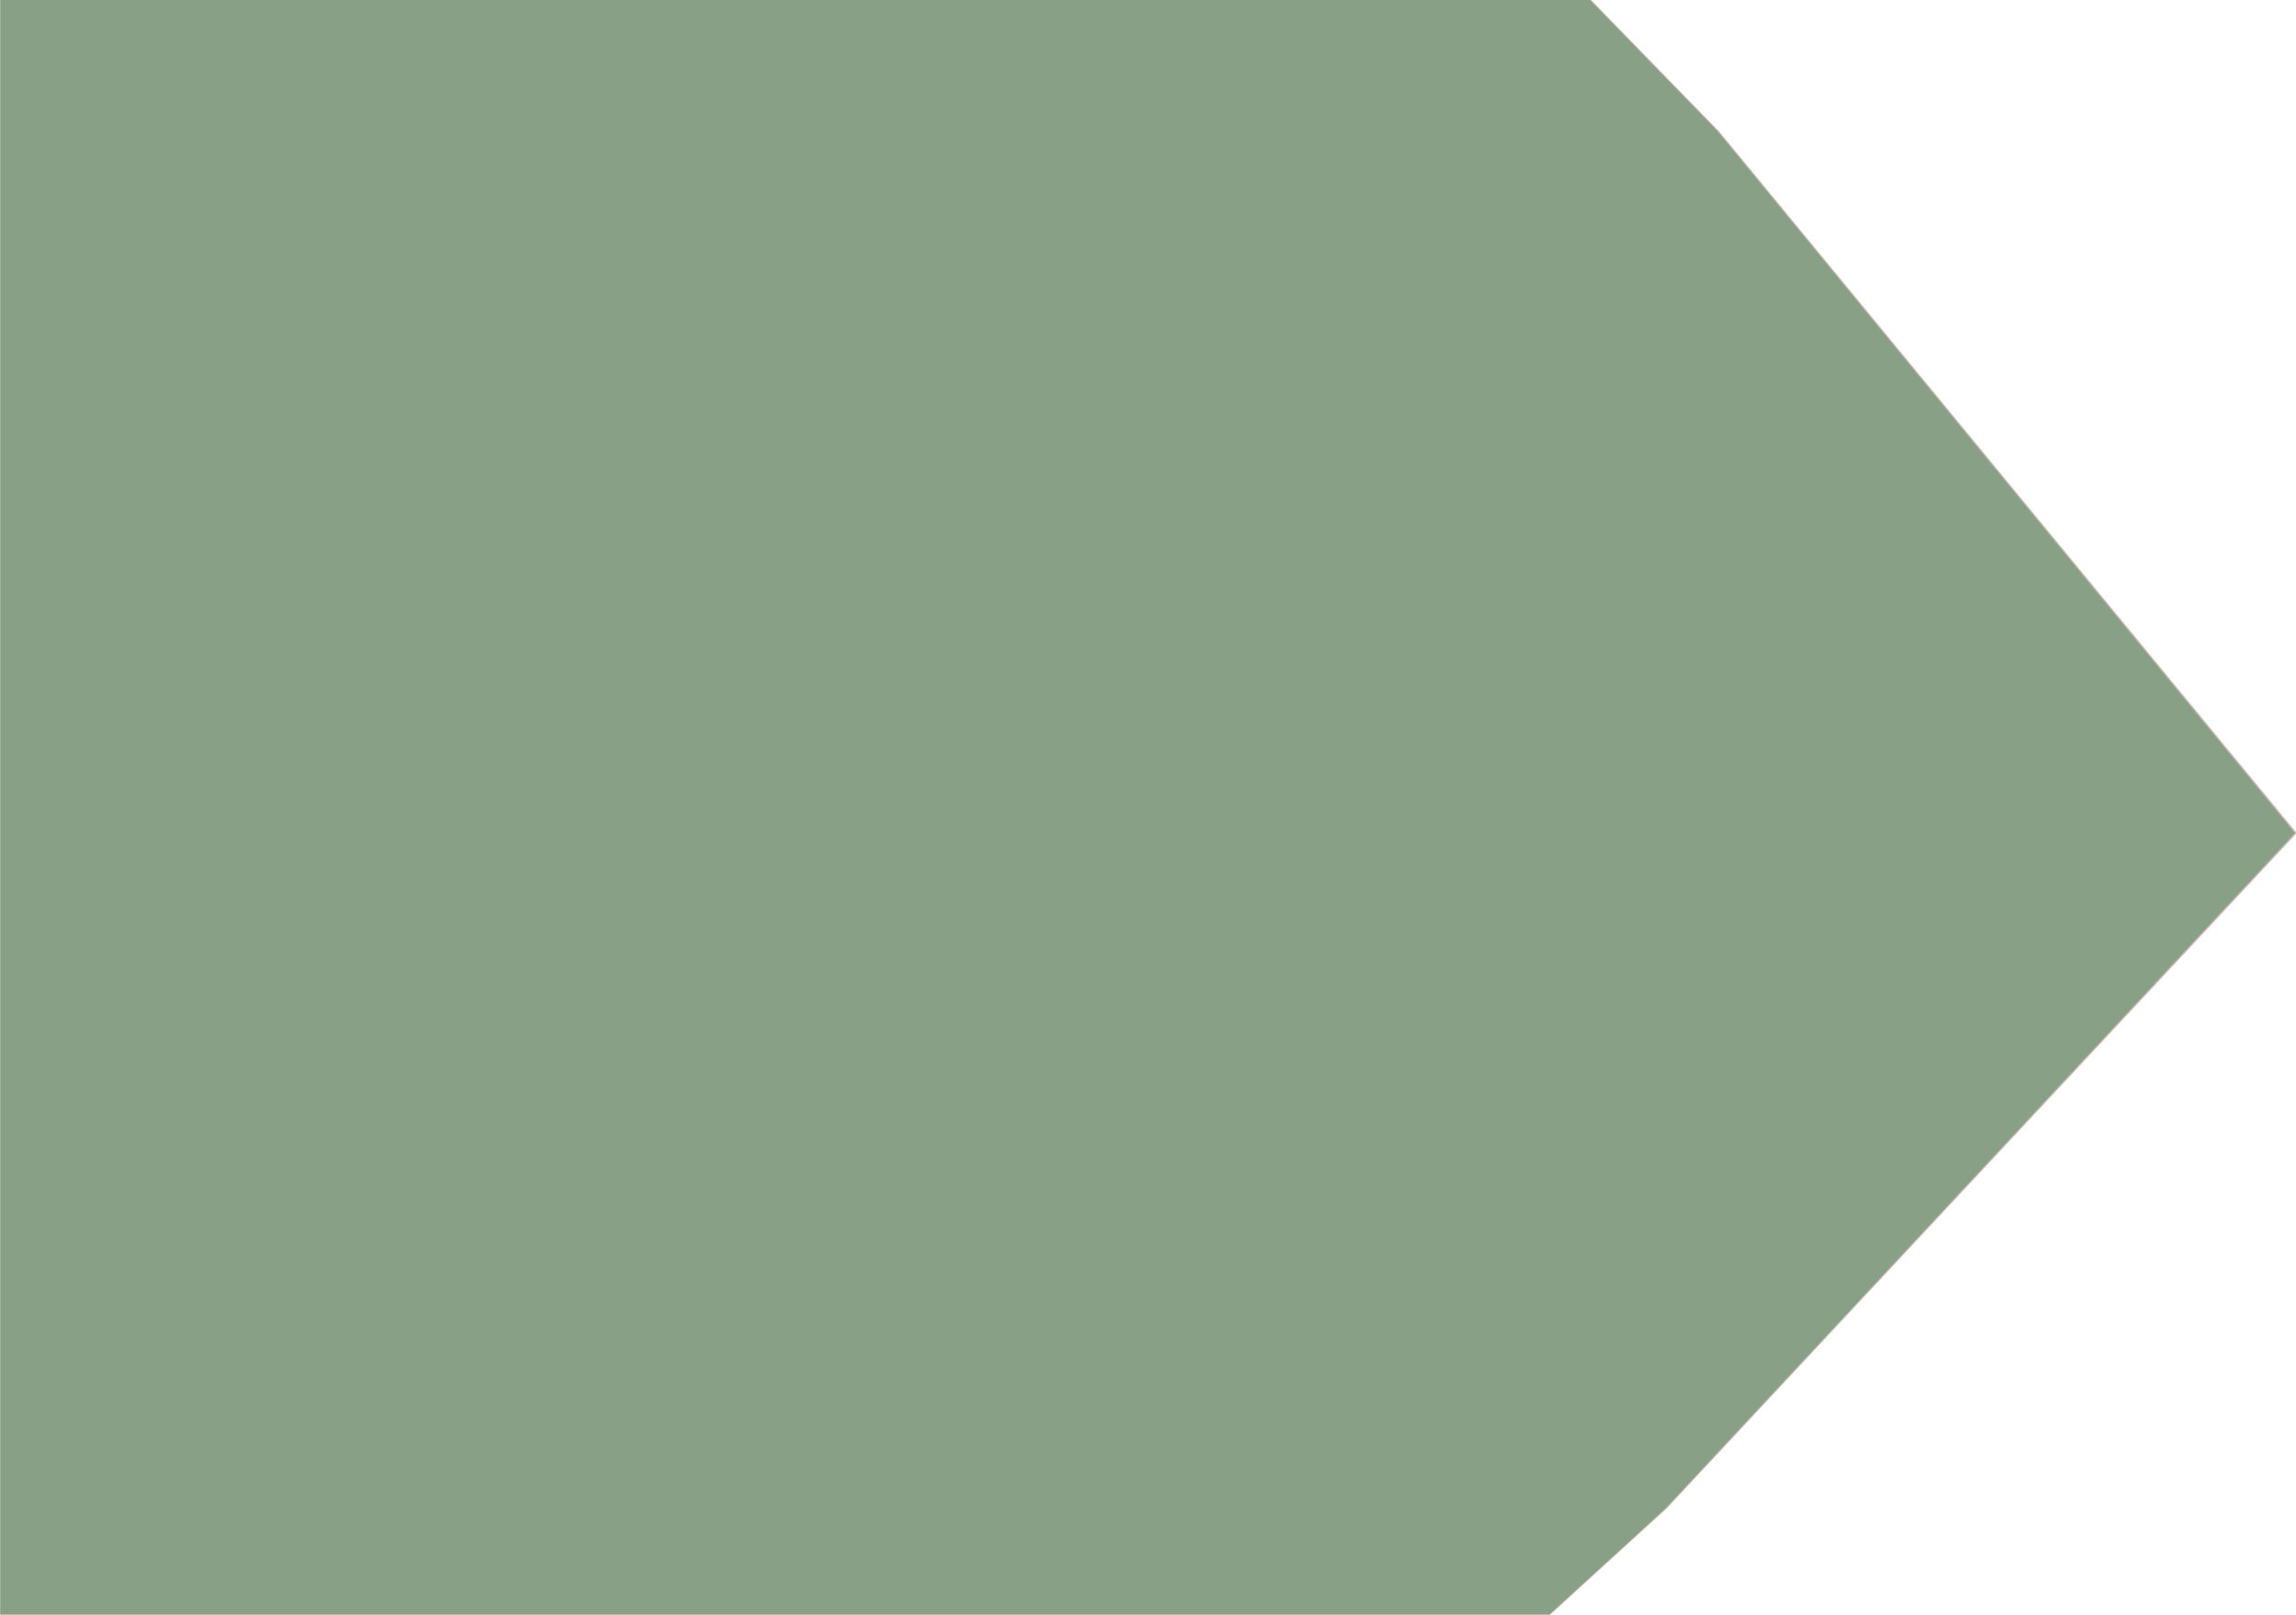 <?xml version="1.0" encoding="UTF-8" standalone="no"?>
<!-- Created with Inkscape (http://www.inkscape.org/) -->

<svg
   xmlns:dc="http://purl.org/dc/elements/1.1/"
   xmlns:cc="http://creativecommons.org/ns#"
   xmlns:rdf="http://www.w3.org/1999/02/22-rdf-syntax-ns#"
   xmlns:svg="http://www.w3.org/2000/svg"
   xmlns="http://www.w3.org/2000/svg"
   xmlns:sodipodi="http://sodipodi.sourceforge.net/DTD/sodipodi-0.dtd"
   xmlns:inkscape="http://www.inkscape.org/namespaces/inkscape"
   width="247.5"
   height="174"
   viewBox="0 0 247.5 174"
   id="svg4784"
   version="1.1"
   inkscape:version="0.91 r13725"
   sodipodi:docname="c-button-tab.svg">
  <defs
     id="defs4786">
    <clipPath
       clipPathUnits="userSpaceOnUse"
       id="clipPath4384-9-9">
      <path
         sodipodi:type="star"
         style="opacity:0.342;fill:#ffff00;fill-opacity:1;fill-rule:nonzero;stroke:none;stroke-width:4;stroke-miterlimit:0;stroke-dasharray:none;stroke-opacity:1"
         id="path4386-4-0"
         sodipodi:sides="5"
         sodipodi:cx="121.27544"
         sodipodi:cy="-464.35001"
         sodipodi:r1="152.88611"
         sodipodi:r2="127.19604"
         sodipodi:arg1="1.2854669"
         sodipodi:arg2="1.9137854"
         inkscape:flatsided="false"
         inkscape:rounded="0"
         inkscape:randomized="0"
         d="m 164.309,-317.645 -85.81,-26.917 -83.45,-33.526 -0.917,-89.928 6.098,-89.726 85.243,-28.661 87.218,-21.928 53.6,72.214 47.806,76.174 -52.117,73.292 z"
         inkscape:transform-center-x="-12.839694"
         inkscape:transform-center-y="1.3618602" />
    </clipPath>
    <clipPath
       clipPathUnits="userSpaceOnUse"
       id="clipPath4359-2">
      <path
         sodipodi:type="star"
         style="opacity:0.368;fill:#782121;fill-opacity:1;fill-rule:nonzero;stroke:none;stroke-width:4;stroke-miterlimit:0;stroke-dasharray:none;stroke-opacity:1"
         id="path4361-1"
         sodipodi:sides="5"
         sodipodi:cx="578.99432"
         sodipodi:cy="-86.829681"
         sodipodi:r1="188.96021"
         sodipodi:r2="157.20847"
         sodipodi:arg1="0.4729066"
         sodipodi:arg2="1.1012251"
         inkscape:flatsided="false"
         inkscape:rounded="0"
         inkscape:randomized="0"
         d="M 747.216,-0.763 650.132,53.363 549.123,99.755 l -81.477,-75.607 -75.334,-81.729 46.728,-100.853 54.449,-96.903 110.357,13.276 108.986,21.84 21.476,109.058 z"
         inkscape:transform-center-x="9.2306763"
         inkscape:transform-center-y="9.0383132" />
    </clipPath>
    <clipPath
       clipPathUnits="userSpaceOnUse"
       id="clipPath4384-9-5-2">
      <path
         sodipodi:type="star"
         style="opacity:0.342;fill:#ffff00;fill-opacity:1;fill-rule:nonzero;stroke:none;stroke-width:4;stroke-miterlimit:0;stroke-dasharray:none;stroke-opacity:1"
         id="path4386-4-8-2"
         sodipodi:sides="5"
         sodipodi:cx="121.27544"
         sodipodi:cy="-464.35001"
         sodipodi:r1="152.88611"
         sodipodi:r2="127.19604"
         sodipodi:arg1="1.2854669"
         sodipodi:arg2="1.9137854"
         inkscape:flatsided="false"
         inkscape:rounded="0"
         inkscape:randomized="0"
         d="m 164.309,-317.645 -85.81,-26.917 -83.45,-33.526 -0.917,-89.928 6.098,-89.726 85.243,-28.661 87.218,-21.928 53.6,72.214 47.806,76.174 -52.117,73.292 z"
         inkscape:transform-center-x="-12.839694"
         inkscape:transform-center-y="1.3618602" />
    </clipPath>
  </defs>
  <sodipodi:namedview
     id="base"
     pagecolor="#ffffff"
     bordercolor="#666666"
     borderopacity="1.0"
     inkscape:pageopacity="0.0"
     inkscape:pageshadow="2"
     inkscape:zoom="0.49497475"
     inkscape:cx="519.62647"
     inkscape:cy="113.12957"
     inkscape:document-units="px"
     inkscape:current-layer="g4147"
     showgrid="false"
     inkscape:window-width="1366"
     inkscape:window-height="705"
     inkscape:window-x="-8"
     inkscape:window-y="-8"
     inkscape:window-maximized="1"
     units="px" />
  <g
     inkscape:label="Layer 1"
     inkscape:groupmode="layer"
     id="layer1"
     transform="translate(0,-878.362)">
    <g
       id="g4146">
      <g
         id="g4147">
        <rect
           transform="matrix(1.303,0,0,0.993,-109.568,1424.86)"
           clip-path="url(#clipPath4384-9-9)"
           y="-550.417"
           x="84.11"
           height="176.046"
           width="514.445"
           id="rect4623"
           style="opacity:0.346;fill:#782121;fill-opacity:1;fill-rule:nonzero;stroke:none;stroke-width:4;stroke-miterlimit:0;stroke-dasharray:none;stroke-opacity:1" />
        <rect
           transform="matrix(1.302,0,0,0.993,-109.501,1424.859)"
           clip-path="url(#clipPath4384-9-5-2)"
           y="-550.417"
           x="84.11"
           height="176.046"
           width="514.445"
           id="rect4625"
           style="opacity:0.346;fill:#008033;fill-opacity:1;fill-rule:nonzero;stroke:none;stroke-width:4;stroke-miterlimit:0;stroke-dasharray:none;stroke-opacity:1" />
      </g>
    </g>
  </g>
</svg>
